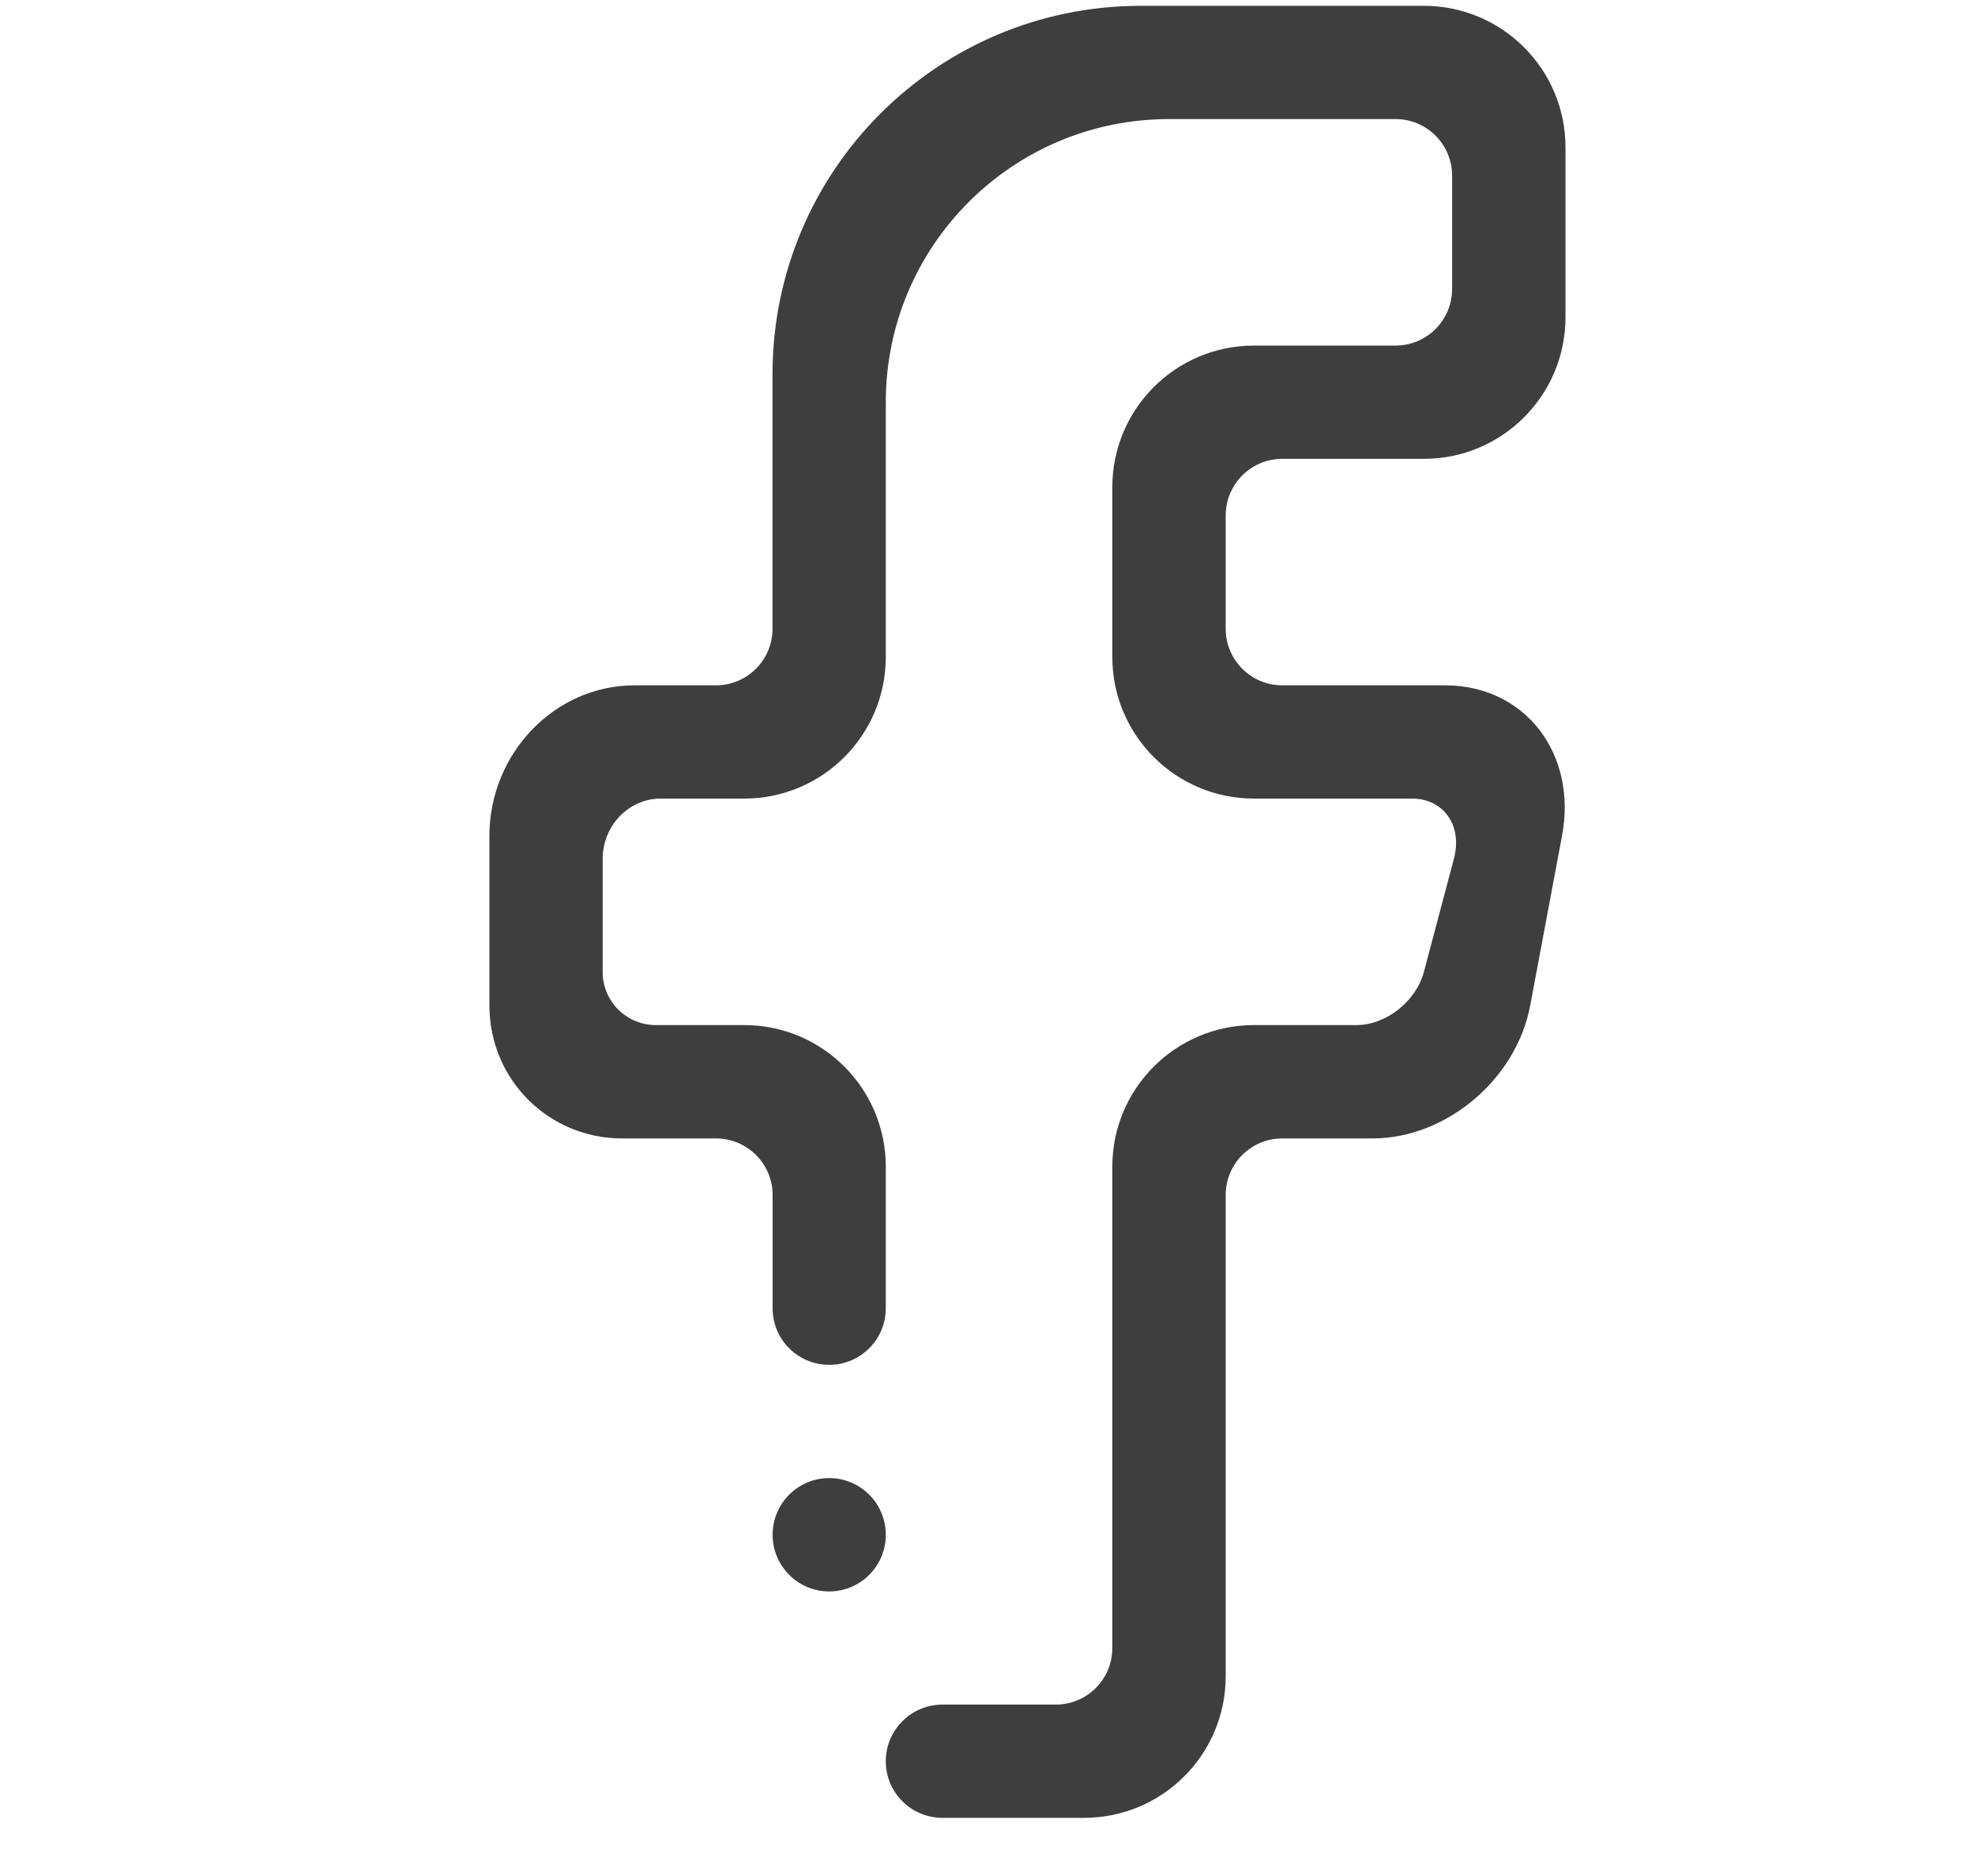<svg width="20" height="19" viewBox="0 0 20 19" fill="none" xmlns="http://www.w3.org/2000/svg">
<g clip-path="url(#clip0_681_12)">
<path fill-rule="evenodd" clip-rule="evenodd" d="M14.419 4.647H12.985C12.668 4.647 12.412 4.904 12.412 5.221V6.368C12.412 6.684 12.668 6.941 12.985 6.941H14.633C15.445 6.941 15.974 7.634 15.818 8.465L15.496 10.182C15.355 10.935 14.642 11.53 13.899 11.53H12.985C12.668 11.53 12.412 11.786 12.412 12.103V16.978C12.412 17.77 11.769 18.411 10.978 18.411C10.967 18.412 10.03 18.411 9.544 18.411C9.227 18.411 8.97 18.155 8.97 17.838C8.97 17.521 9.227 17.264 9.544 17.264H10.691C11.008 17.264 11.264 17.008 11.264 16.691V11.816C11.264 11.024 11.906 10.382 12.698 10.382H13.735C14.034 10.382 14.339 10.144 14.419 9.844L14.723 8.698C14.812 8.364 14.622 8.088 14.298 8.088H12.698C11.906 8.088 11.264 7.446 11.264 6.654V4.934C11.264 4.142 11.906 3.5 12.698 3.5H14.132C14.449 3.5 14.705 3.243 14.705 2.926V1.779C14.705 1.463 14.449 1.206 14.132 1.206H11.838C10.254 1.206 8.97 2.49 8.97 4.073V6.654C8.97 7.446 8.328 8.088 7.537 8.088H6.69C6.366 8.088 6.103 8.364 6.103 8.698V9.843C6.103 10.144 6.345 10.382 6.643 10.382H7.537C8.328 10.382 8.97 11.024 8.97 11.816V13.25C8.97 13.567 8.713 13.823 8.397 13.823C8.08 13.823 7.824 13.567 7.824 13.25V12.103C7.824 11.786 7.566 11.53 7.25 11.53H6.3C5.557 11.53 4.956 10.935 4.956 10.182V8.465C4.956 7.634 5.614 6.941 6.426 6.941H7.25C7.566 6.941 7.823 6.684 7.823 6.368V3.787C7.824 1.728 9.492 0.059 11.551 0.059H14.419C15.211 0.059 15.853 0.701 15.853 1.492V3.213C15.853 4.005 15.211 4.647 14.419 4.647ZM8.397 14.97C8.714 14.97 8.97 15.227 8.97 15.544C8.97 15.861 8.714 16.118 8.397 16.118C8.08 16.118 7.824 15.861 7.824 15.544C7.824 15.227 8.08 14.97 8.397 14.97Z" fill="#3E3E3E"/>
</g>
<defs>
<clipPath id="clip0_681_12">
<rect width="18.353" height="18.353" fill="white" transform="translate(0.941 0.059)"/>
</clipPath>
</defs>
</svg>
